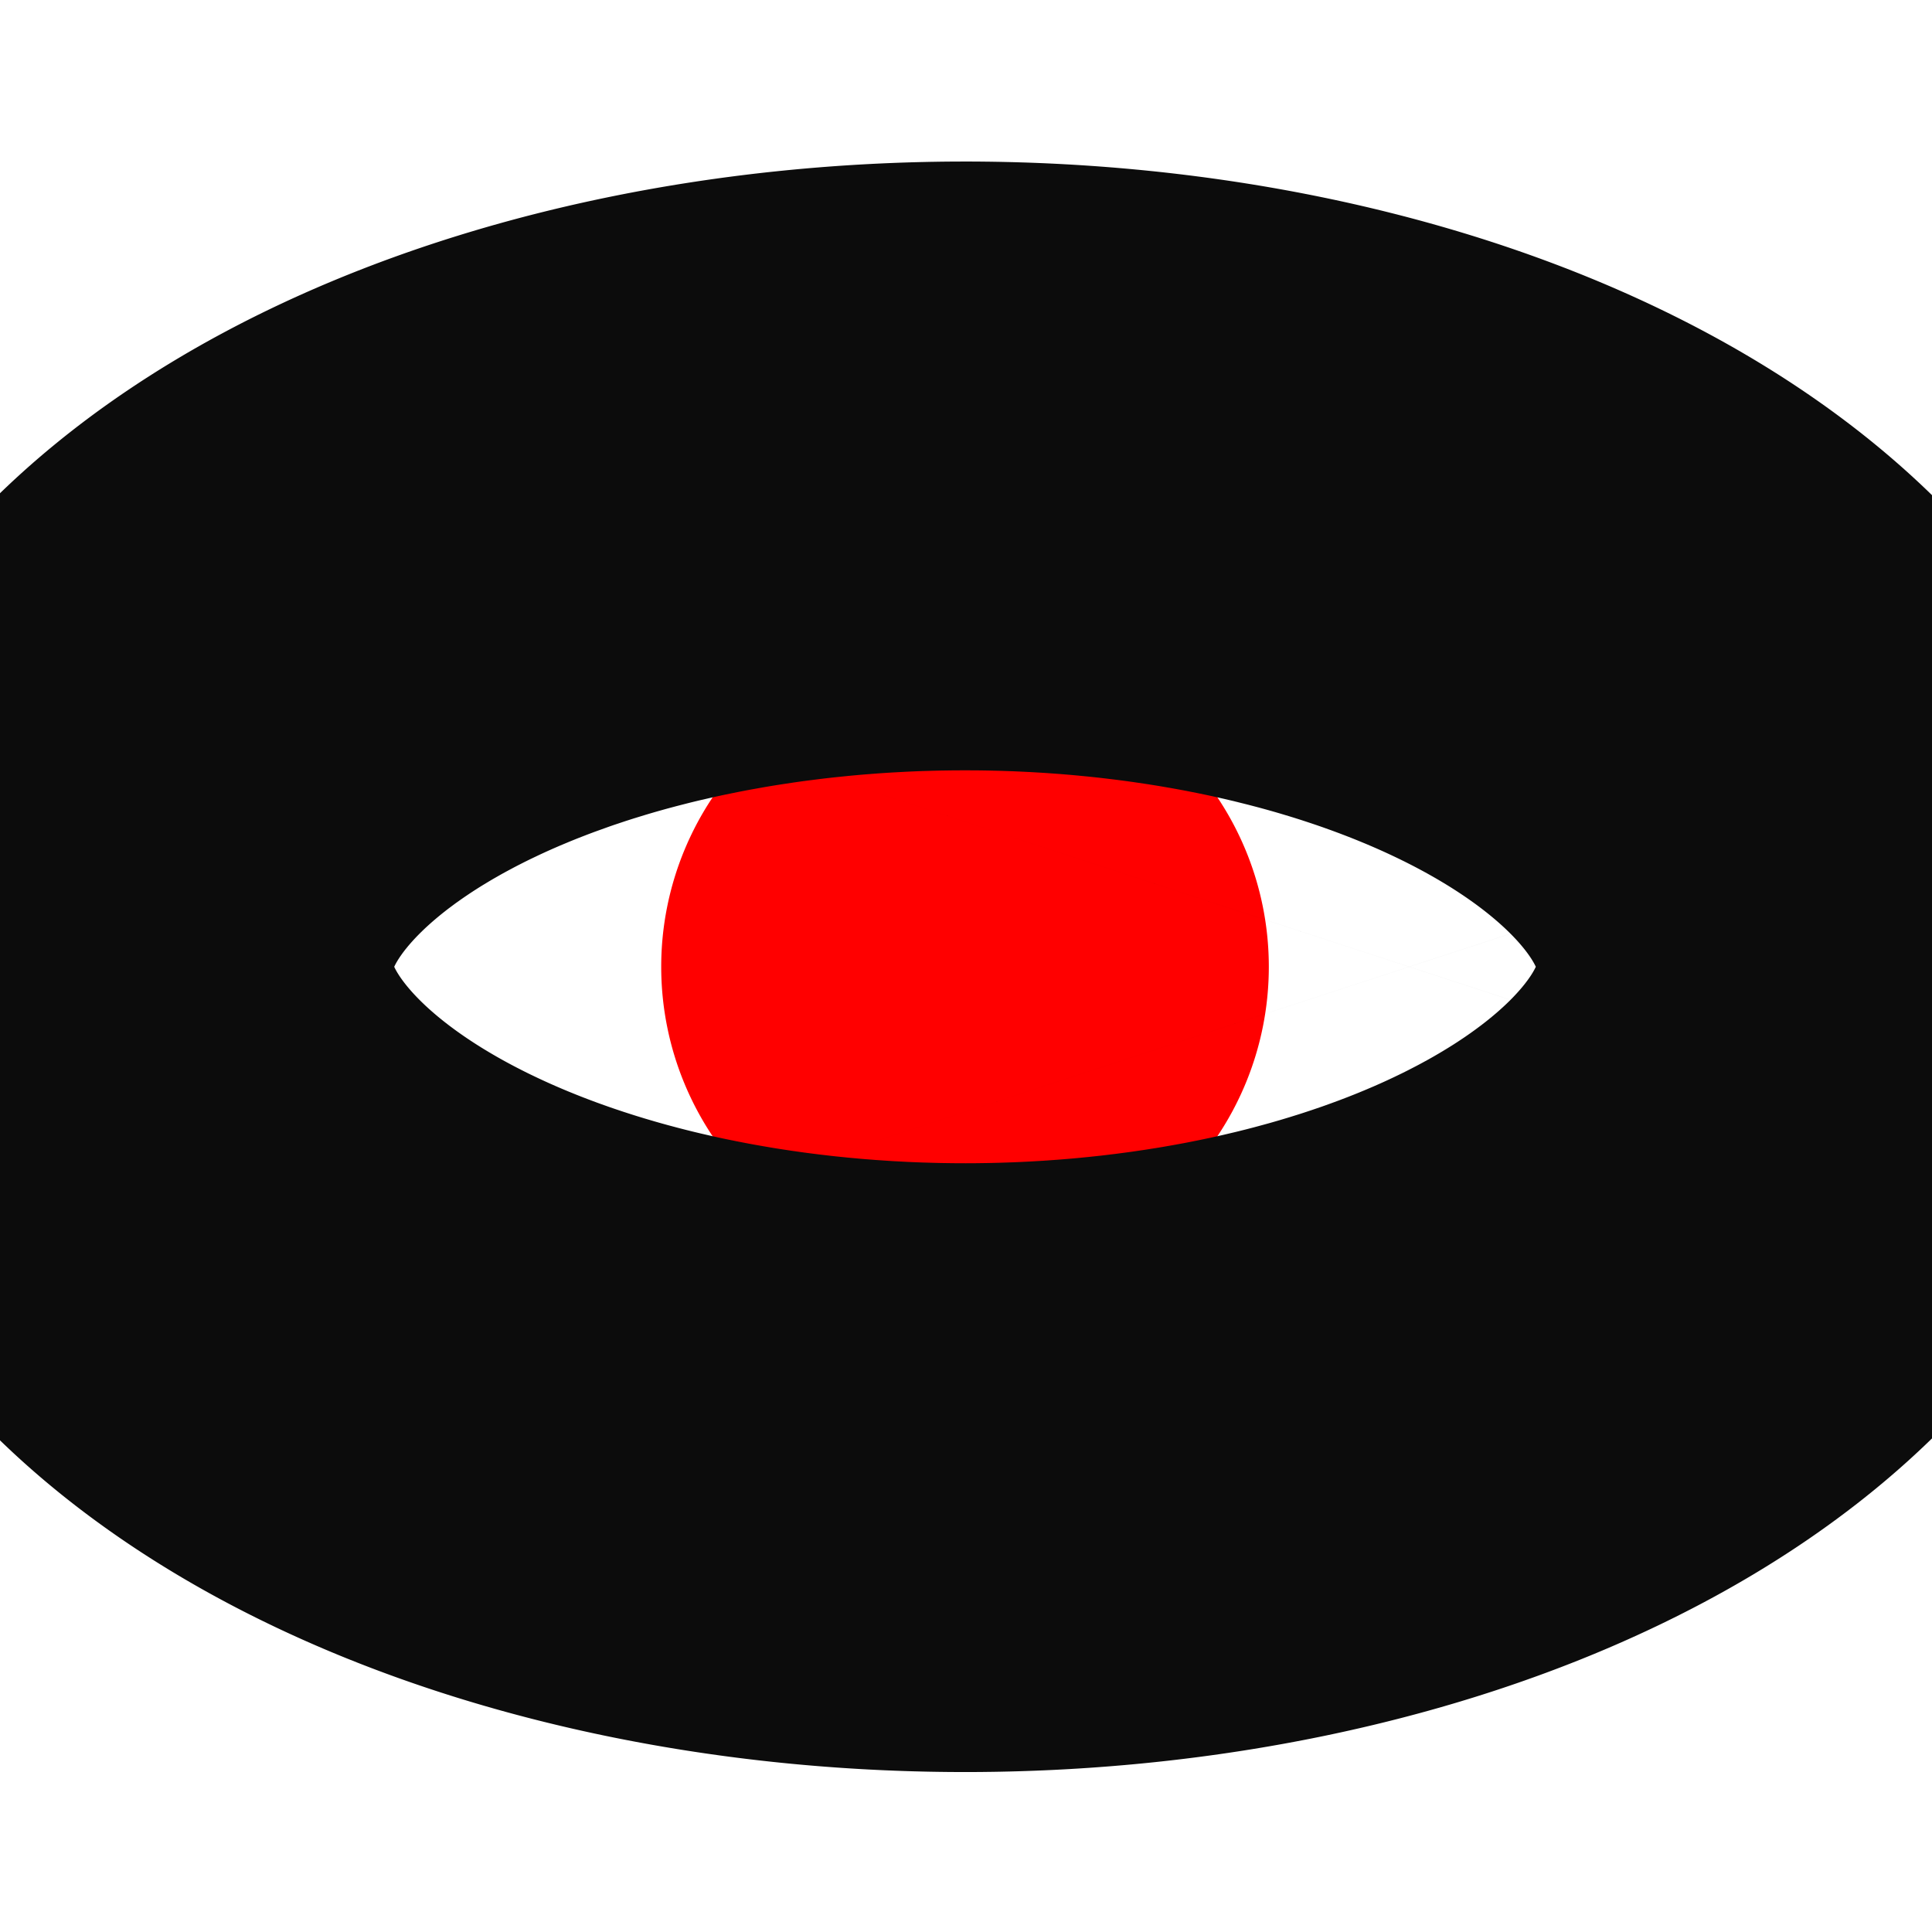 <?xml version="1.0" encoding="UTF-8" standalone="no"?>
<!-- Generator: Adobe Illustrator 13.0.0, SVG Export Plug-In . SVG Version: 6.00 Build 14948)  -->

<svg
   xmlns:dc="http://purl.org/dc/elements/1.1/"
   xmlns:cc="http://creativecommons.org/ns#"
   xmlns:rdf="http://www.w3.org/1999/02/22-rdf-syntax-ns#"
   xmlns:svg="http://www.w3.org/2000/svg"
   xmlns="http://www.w3.org/2000/svg"
   xmlns:xlink="http://www.w3.org/1999/xlink"
   xmlns:sodipodi="http://sodipodi.sourceforge.net/DTD/sodipodi-0.dtd"
   xmlns:inkscape="http://www.inkscape.org/namespaces/inkscape"
   version="1.1"
   id="Layer_4"
   x="0px"
   y="0px"
   width="1.217"
   height="1.217"
   viewBox="0 0 1.217 1.217"
   enable-background="new 0 0 59.52 58.96"
   xml:space="preserve"
   inkscape:version="0.48.0 r9654"
   sodipodi:docname="e1000_Sommet.svg"><sodipodi:namedview
   pagecolor="#ffffff"
   bordercolor="#666666"
   borderopacity="1"
   objecttolerance="10"
   gridtolerance="10"
   guidetolerance="10"
   inkscape:pageopacity="0"
   inkscape:pageshadow="2"
   inkscape:window-width="640"
   inkscape:window-height="480"
   id="namedview13"
   showgrid="false"
   fit-margin-top="0"
   fit-margin-left="0"
   fit-margin-right="0"
   fit-margin-bottom="0"
   inkscape:zoom="23.075703"
   inkscape:cx="-0.062467805"
   inkscape:cy="0.68534042"
   inkscape:window-x="0"
   inkscape:window-y="0"
   inkscape:window-maximized="0"
   inkscape:current-layer="Layer_4" />
<defs
   id="defs3">
	<polygon
   id="SVGID_1_"
   points="0,33.69 0,42.12 0,50.54 0,58.96 8.5,58.96 17.01,58.96 25.51,58.96 34.01,58.96 42.52,58.96 51.02,58.96 59.52,58.96 59.52,50.54 59.52,42.12 59.52,33.69 59.52,25.27 59.52,16.85 59.52,8.42 59.52,0 51.02,0 42.52,0 34.01,0 25.51,0 17.01,0 8.5,0 0,0 0,8.42 0,16.85 0,25.27 " />
</defs>
<clipPath
   id="SVGID_2_">
	<use
   xlink:href="#SVGID_1_"
   overflow="visible"
   id="use7"
   style="overflow:visible"
   x="0"
   y="0"
   width="59.52"
   height="58.96" />
</clipPath>
<g
   id="clip"
   clip-path="url(#SVGID_2_)"
   transform="translate(-29.02,-28.733)">
</g>

<path
   sodipodi:type="arc"
   style="fill:#ff0000;fill-rule:evenodd;stroke:#0c0c0c;stroke-width:1px;stroke-linecap:butt;stroke-linejoin:miter;stroke-opacity:1"
   id="path2987"
   sodipodi:cx="1.3434044"
   sodipodi:cy="1.1866094"
   sodipodi:rx="0.1733425"
   sodipodi:ry="0.30334938"
   d="m 1.517,1.187 a 0.173,0.303 0 1 1 -0.347,0 0.173,0.303 0 1 1 0.347,0 z"
   transform="matrix(1.103,0,0,0.631,-0.874,-0.14)" /></svg>